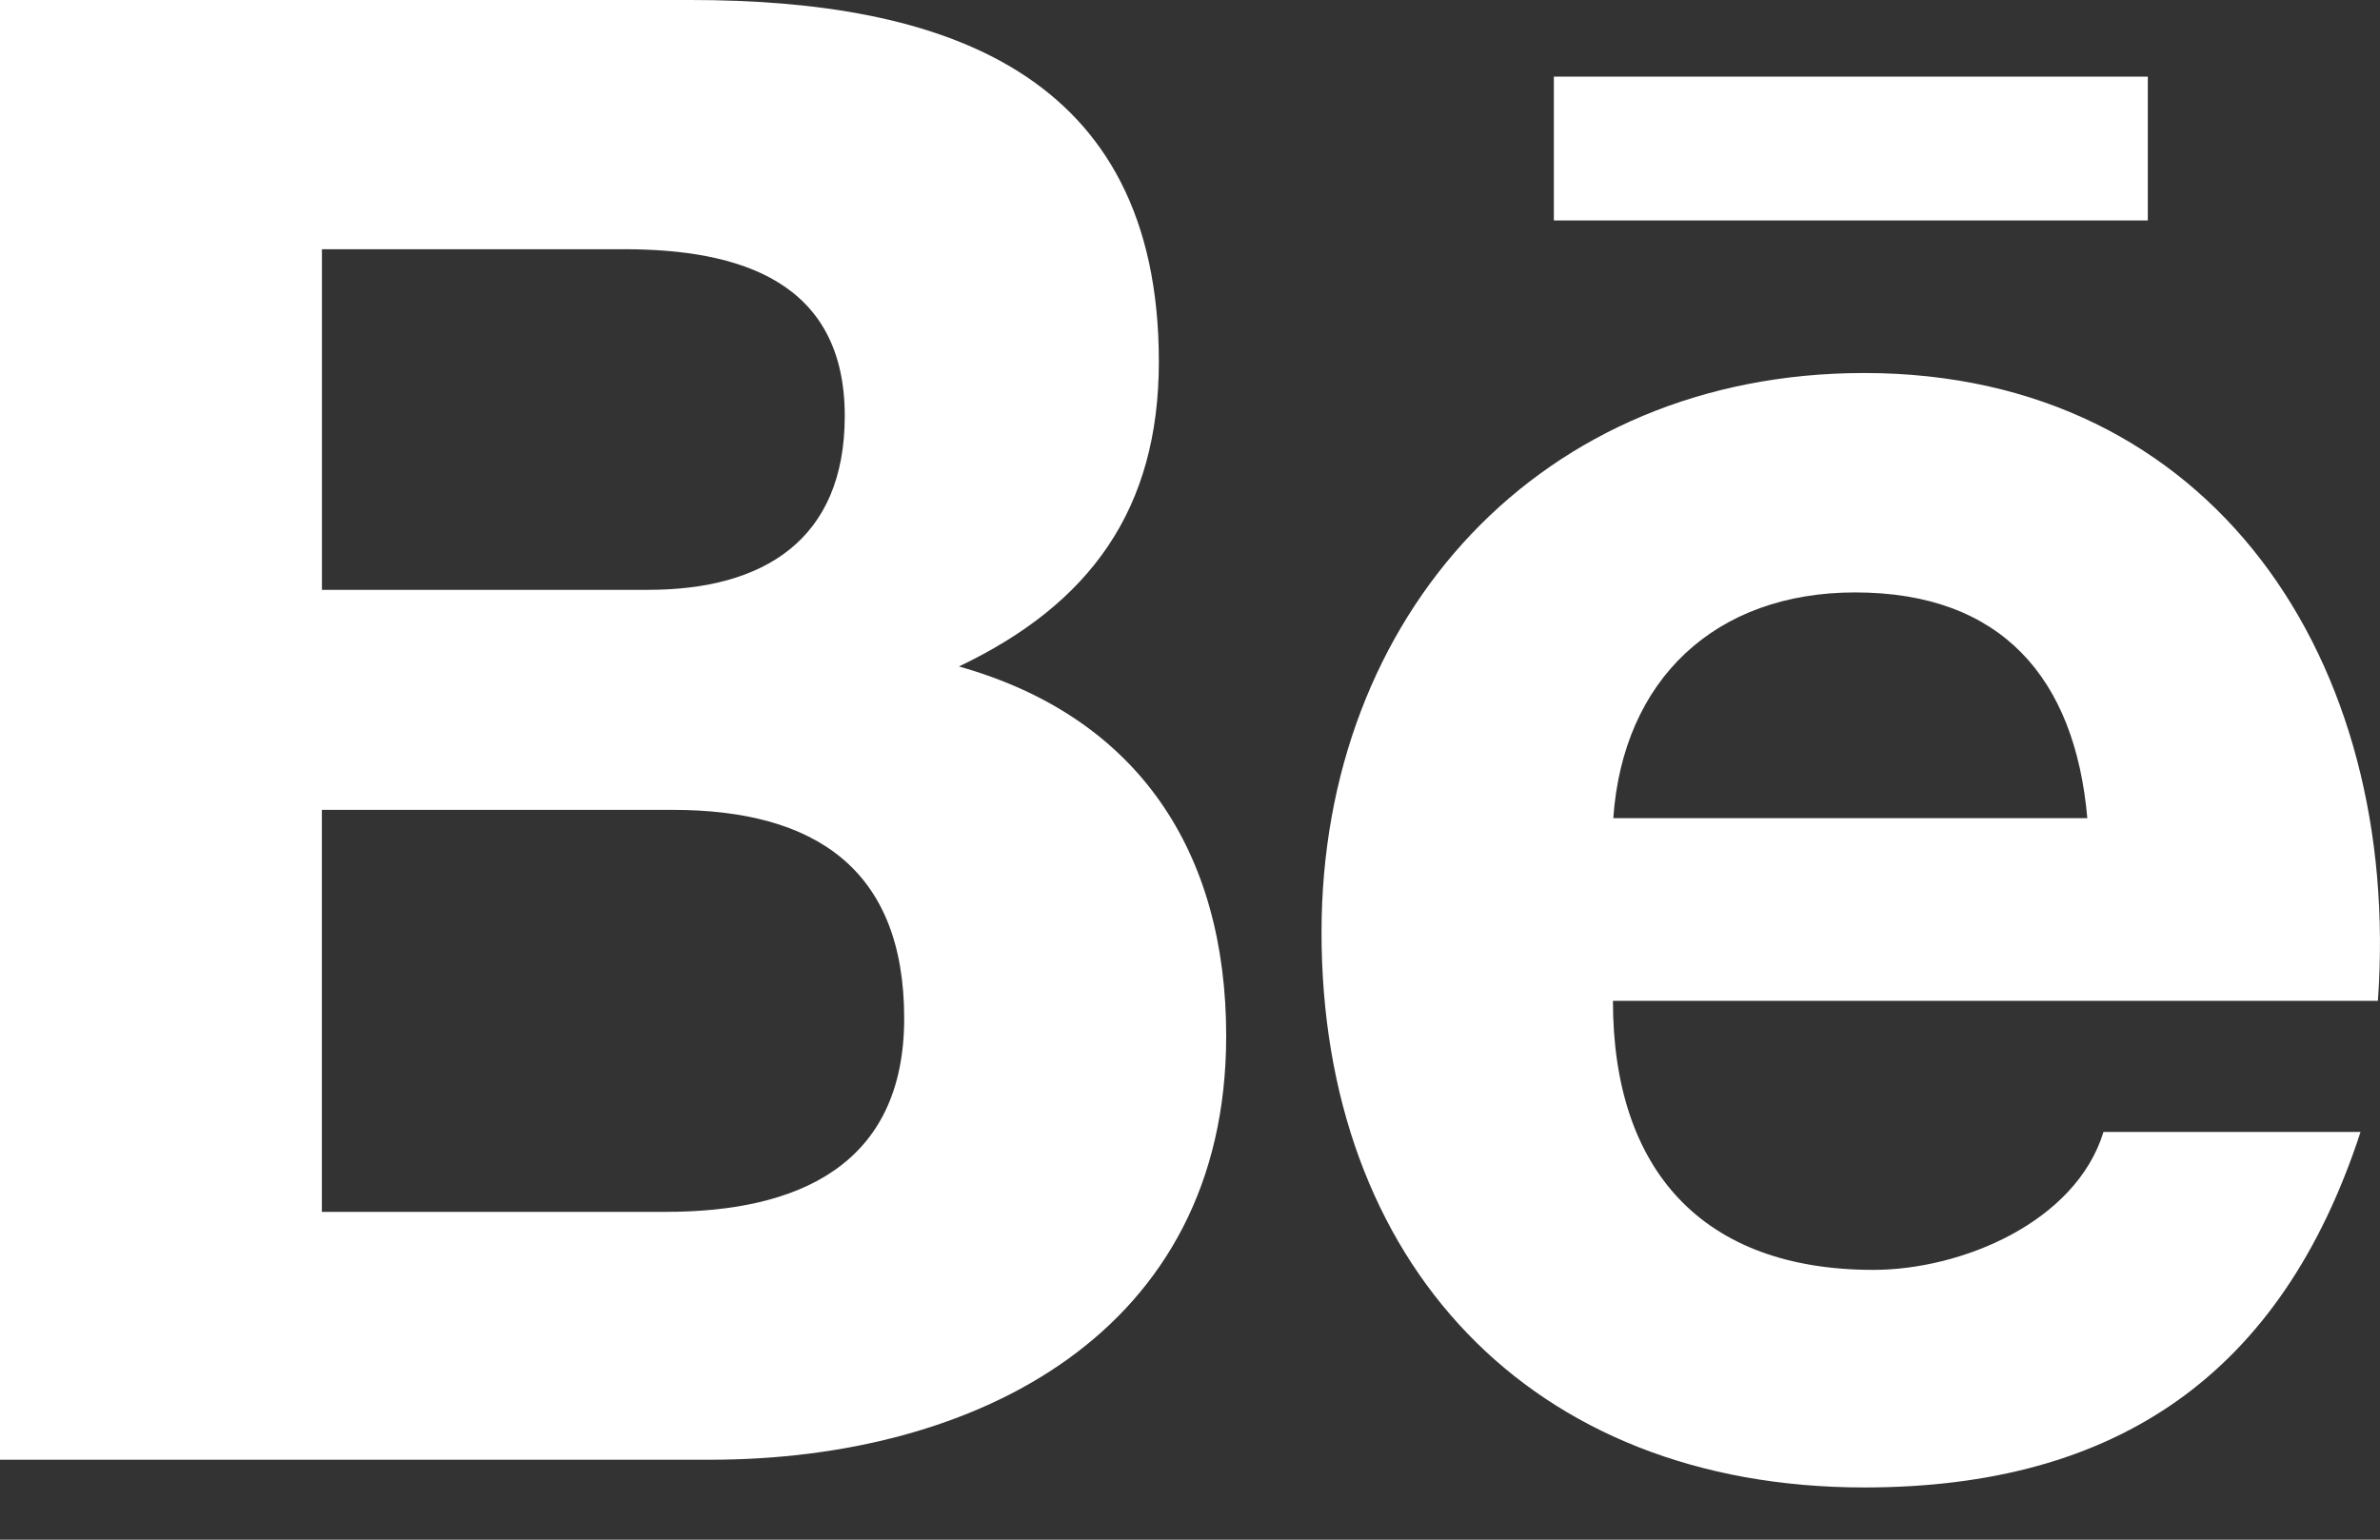 <svg width="34" height="22" viewBox="0 0 34 22" fill="none" xmlns="http://www.w3.org/2000/svg">
<rect x="0" y="0" width="34" height="22" fill="#333333" stroke="none"/>
<path d="M17.517 14.803C17.517 12.184 16.272 10.248 13.699 9.523C15.576 8.629 16.555 7.274 16.555 5.167C16.555 1.013 13.449 0 9.866 0H0V20.858H10.142C13.945 20.858 17.517 19.04 17.517 14.803ZM4.599 3.561H8.915C10.574 3.561 12.068 4.025 12.068 5.944C12.068 7.715 10.906 8.428 9.262 8.428H4.599V3.561ZM4.598 17.316V11.572H9.611C11.636 11.572 12.917 12.414 12.917 14.55C12.917 16.657 11.388 17.316 9.516 17.316H4.598Z" fill="white"/>
<path d="M26.632 21.254C30.251 21.254 32.595 19.628 33.722 16.174H30.05C29.654 17.463 28.025 18.145 26.761 18.145C24.323 18.145 23.042 16.721 23.042 14.301H33.97C34.316 9.458 31.618 5.33 26.631 5.33C22.013 5.33 18.879 8.79 18.879 13.323C18.879 18.027 21.849 21.254 26.632 21.254V21.254ZM26.502 8.465C28.592 8.465 29.643 9.689 29.819 11.691H23.047C23.185 9.706 24.507 8.465 26.502 8.465Z" fill="white"/>
<path d="M22.198 1.095H30.683V3.15H22.198V1.095Z" fill="white"/>
</svg>
